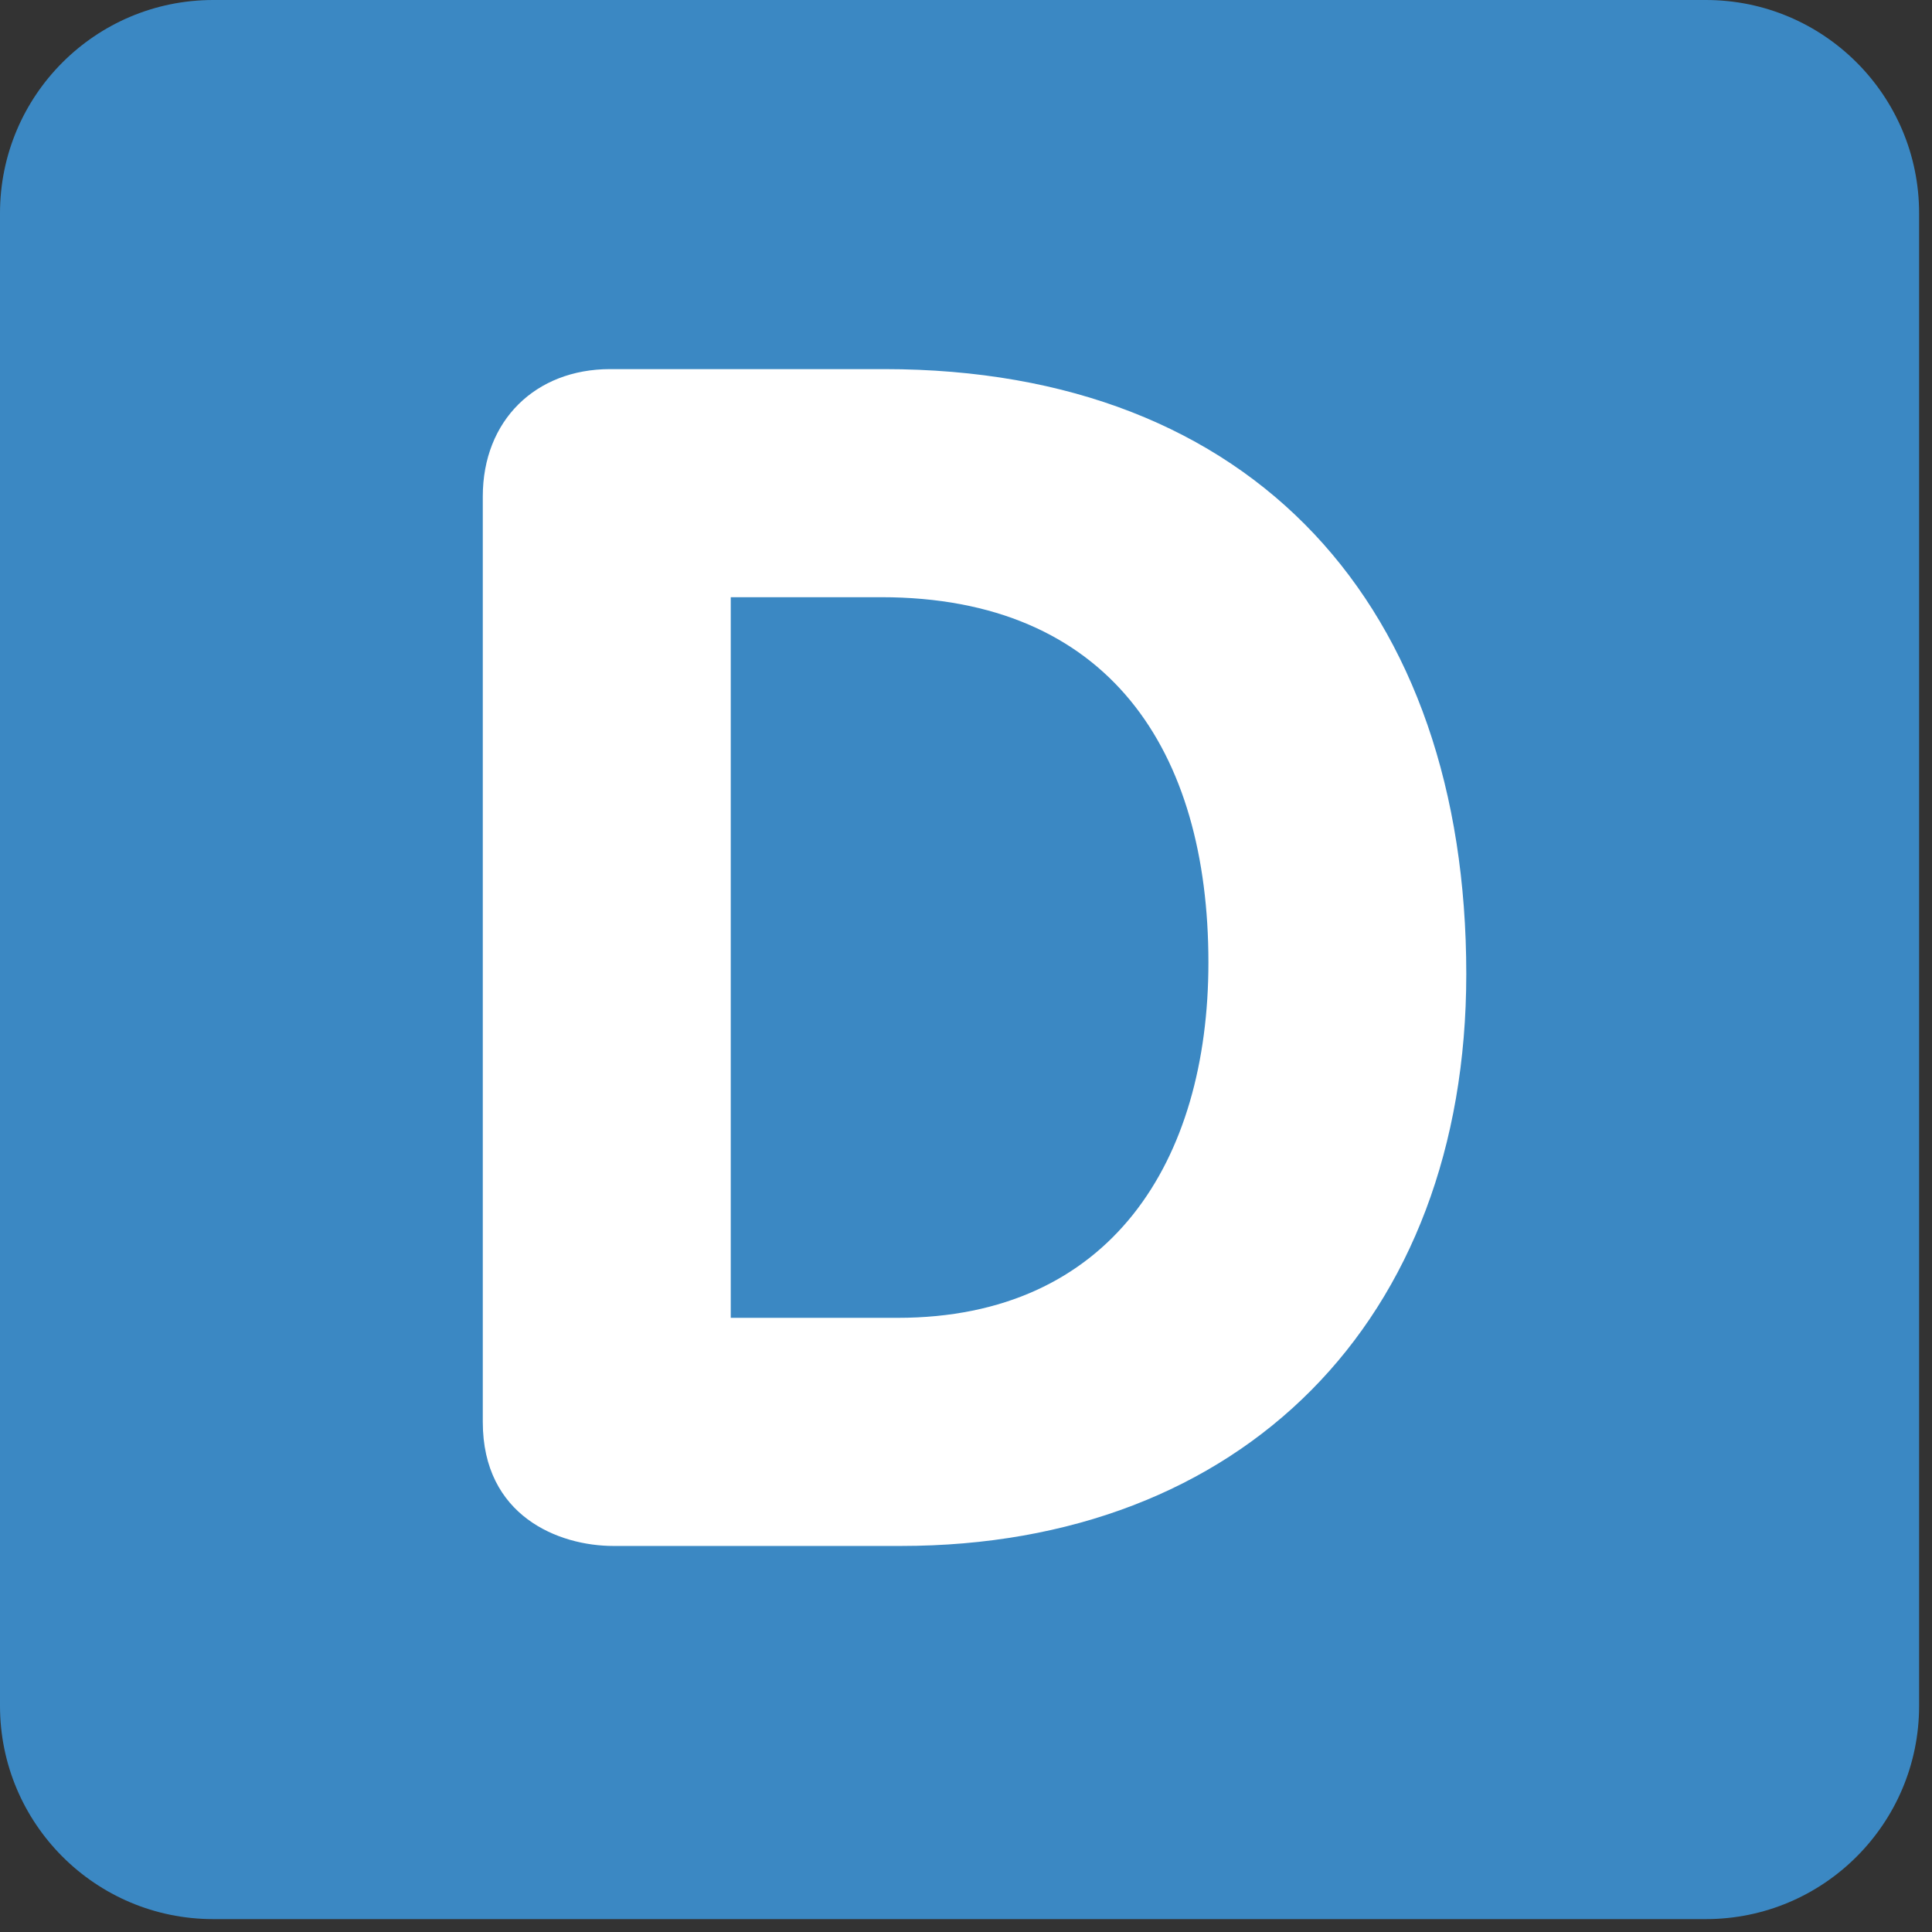 <svg width="55" height="55" viewBox="0 0 55 55" fill="none" xmlns="http://www.w3.org/2000/svg">
<rect x="0" y="0" width="55" height="55" fill="#333333" stroke="none"/>
<path d="M54.633 48.562C54.633 51.914 51.914 54.633 48.562 54.633H6.07C2.718 54.633 0 51.914 0 48.562V6.07C0 2.718 2.718 0 6.07 0H48.562C51.914 0 54.633 2.718 54.633 6.07V48.562Z" fill="#3B88C3"/>
<path d="M13.744 14.132C13.744 11.966 15.25 10.508 17.367 10.508H25.178C35.719 10.508 41.742 17.284 41.742 27.729C41.742 37.61 35.342 44.01 25.648 44.01H17.461C15.908 44.01 13.744 43.161 13.744 40.481V14.132ZM20.803 37.516H25.556C31.626 37.516 34.401 33.047 34.401 27.4C34.401 21.377 31.58 17.001 25.085 17.001H20.803V37.516Z" fill="white"/>
</svg>
